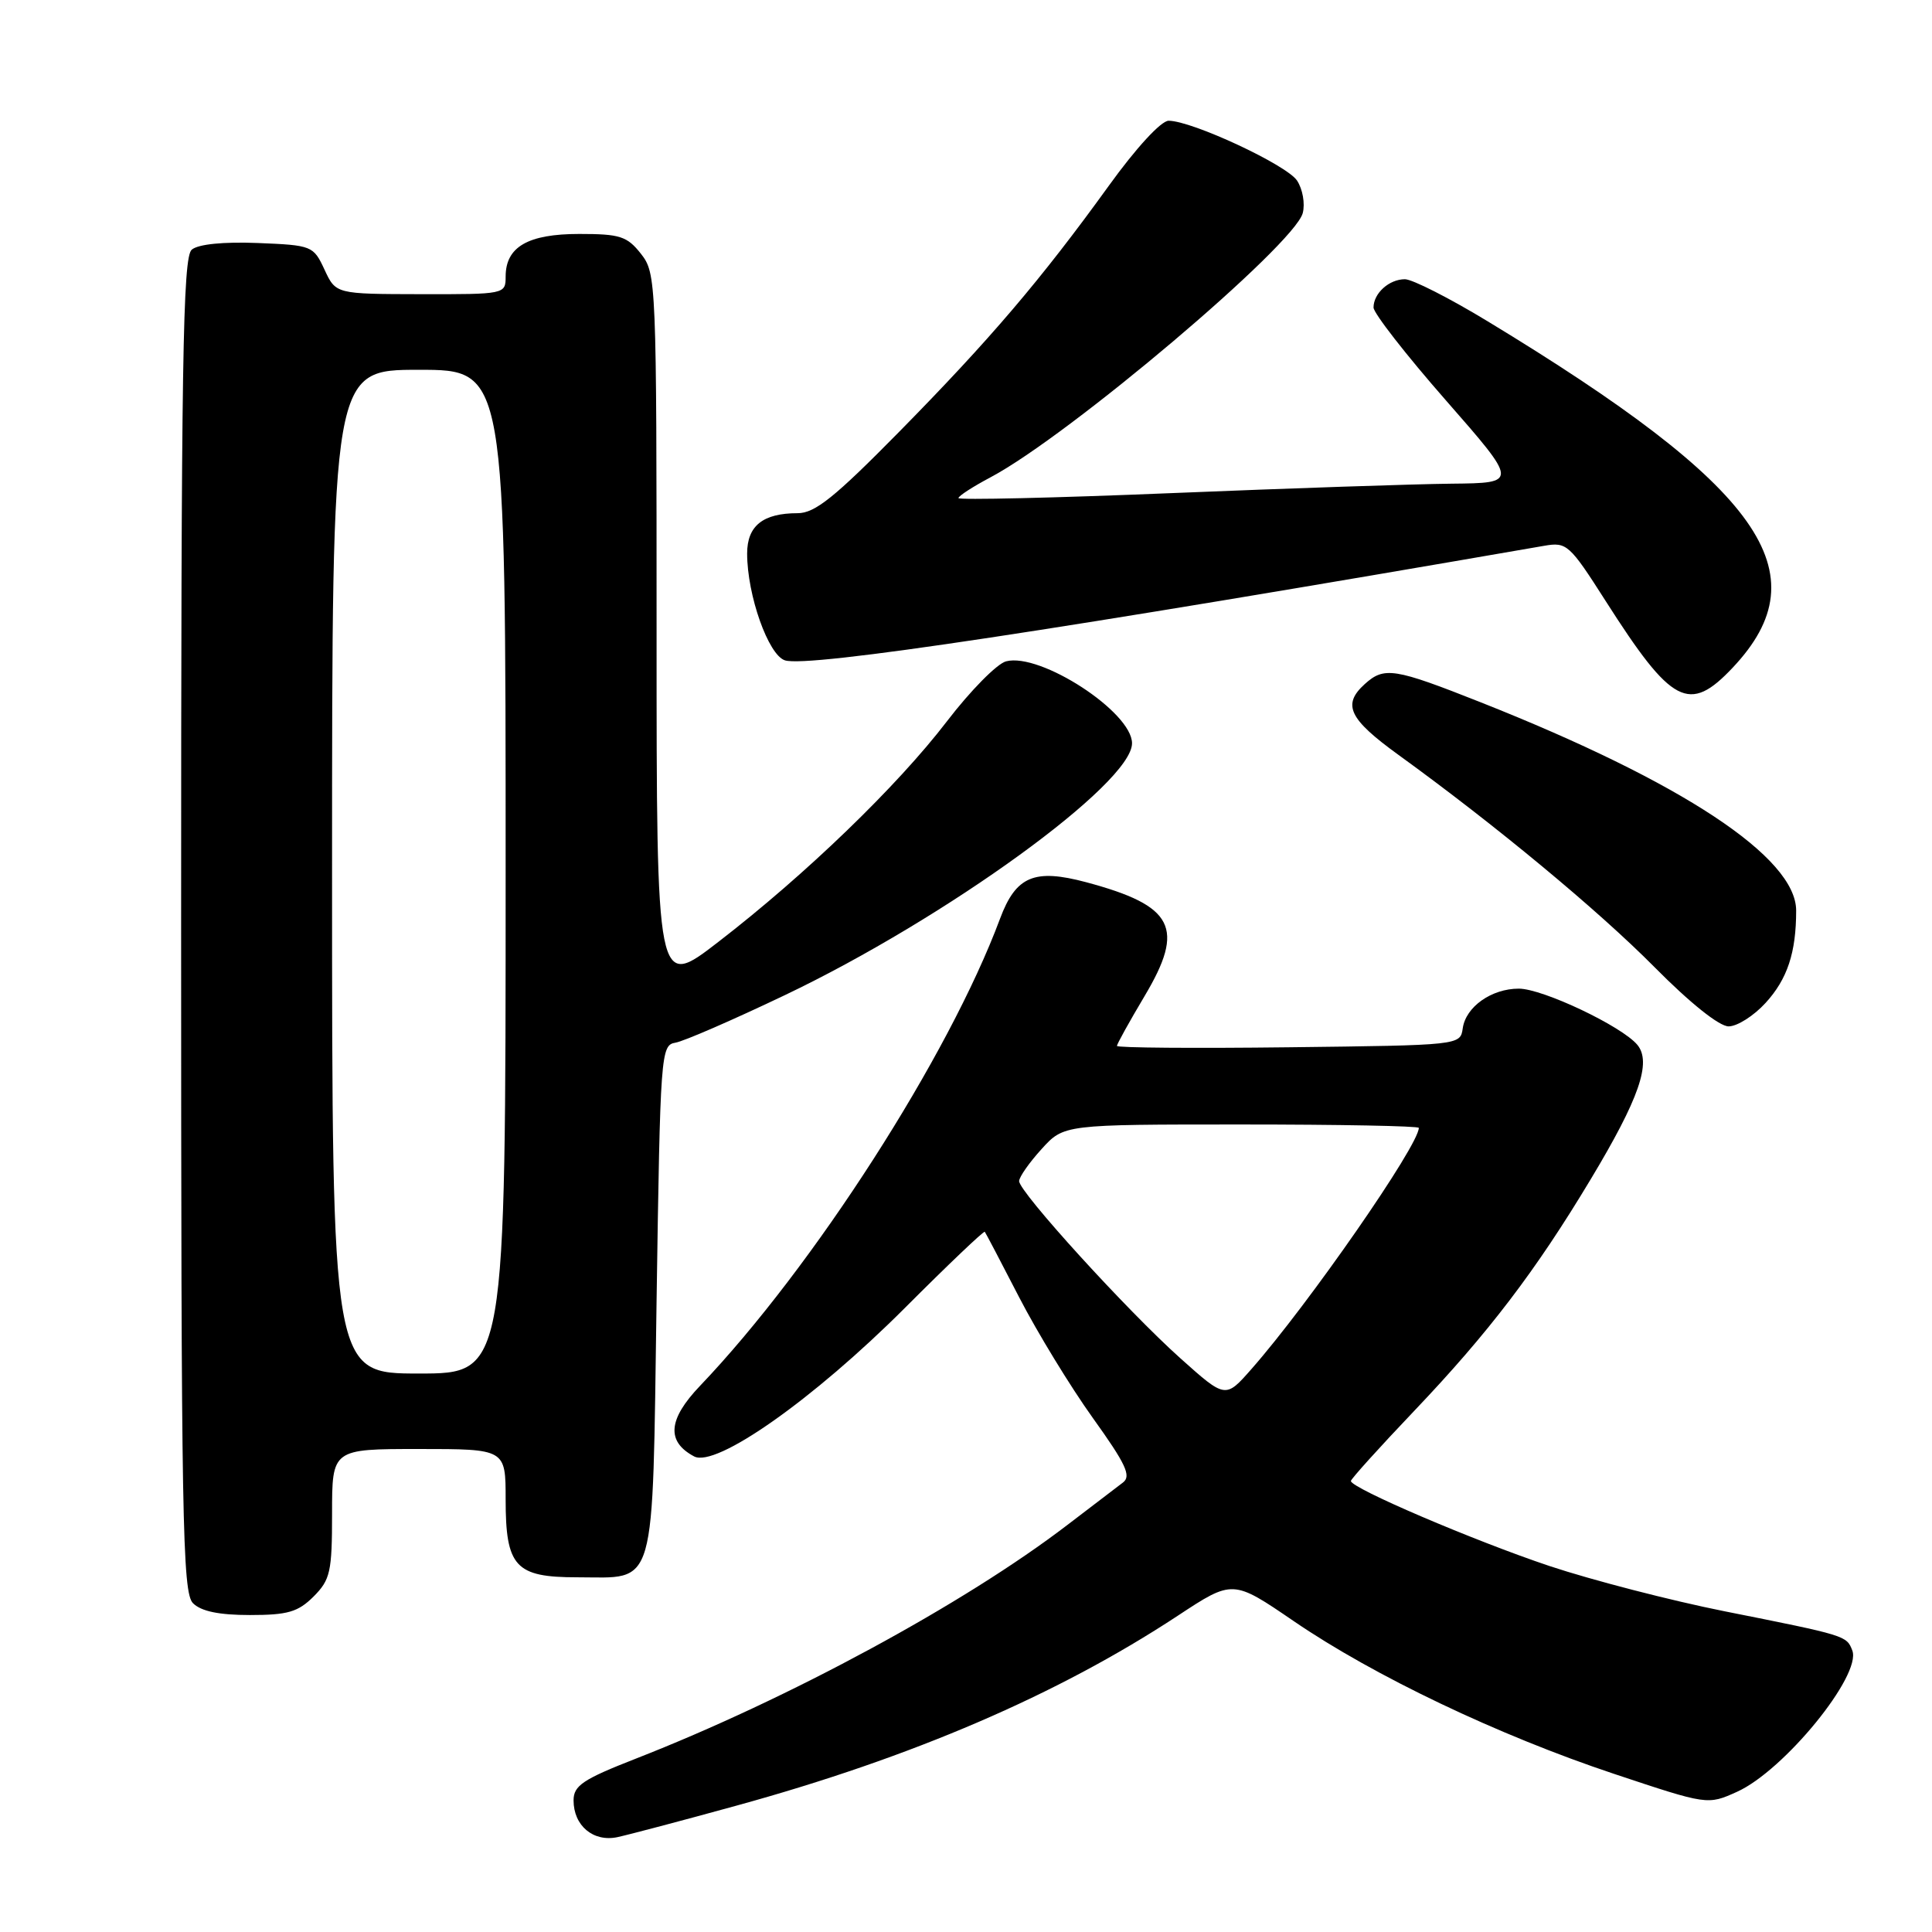 <?xml version="1.0" encoding="UTF-8" standalone="no"?>
<!DOCTYPE svg PUBLIC "-//W3C//DTD SVG 1.1//EN" "http://www.w3.org/Graphics/SVG/1.1/DTD/svg11.dtd" >
<svg xmlns="http://www.w3.org/2000/svg" xmlns:xlink="http://www.w3.org/1999/xlink" version="1.1" viewBox="0 0 256 256">
 <g >
 <path fill="currentColor"
d=" M 97.50 239.28 C 120.84 232.87 140.16 224.56 156.05 214.10 C 163.35 209.29 163.35 209.29 171.43 214.81 C 182.05 222.07 198.55 229.94 213.88 235.05 C 226.27 239.18 226.27 239.18 230.17 237.42 C 236.40 234.61 246.70 221.98 245.44 218.70 C 244.68 216.73 244.66 216.72 228.50 213.50 C 221.35 212.07 210.92 209.37 205.33 207.51 C 195.32 204.16 179.00 197.18 179.00 196.24 C 179.00 195.98 182.78 191.79 187.40 186.94 C 197.23 176.61 203.49 168.40 210.77 156.27 C 217.20 145.58 218.87 140.76 216.96 138.45 C 214.91 135.98 204.41 131.00 201.25 131.00 C 197.63 131.00 194.22 133.41 193.82 136.26 C 193.50 138.50 193.46 138.50 170.75 138.77 C 158.24 138.92 148.00 138.84 148.00 138.59 C 148.00 138.34 149.65 135.37 151.66 131.99 C 157.06 122.93 155.57 120.02 143.93 116.90 C 137.05 115.06 134.61 116.10 132.51 121.73 C 125.72 139.96 107.77 167.90 92.75 183.64 C 88.52 188.07 88.27 191.01 91.97 192.98 C 94.85 194.53 107.79 185.42 119.88 173.33 C 125.59 167.61 130.37 163.06 130.49 163.22 C 130.61 163.37 132.67 167.29 135.06 171.93 C 137.46 176.57 141.84 183.75 144.80 187.88 C 149.19 194.00 149.93 195.58 148.80 196.44 C 148.03 197.02 144.72 199.55 141.45 202.05 C 127.80 212.50 104.51 225.11 84.25 233.03 C 77.24 235.77 76.00 236.60 76.00 238.56 C 76.00 241.92 78.62 244.11 81.82 243.43 C 83.30 243.11 90.35 241.25 97.50 239.28 Z  M 41.55 211.55 C 43.77 209.32 44.00 208.29 44.00 200.55 C 44.00 192.00 44.00 192.00 55.50 192.00 C 67.00 192.00 67.00 192.00 67.00 198.67 C 67.00 207.60 68.28 209.00 76.46 209.00 C 87.11 209.00 86.42 211.37 87.00 172.33 C 87.49 139.48 87.56 138.49 89.50 138.16 C 90.60 137.98 97.11 135.15 103.98 131.87 C 125.42 121.64 150.00 103.81 150.00 98.49 C 150.00 94.35 137.84 86.44 133.31 87.63 C 132.11 87.94 128.58 91.52 125.48 95.57 C 118.89 104.17 106.76 115.88 95.18 124.81 C 87.00 131.13 87.00 131.13 87.00 83.70 C 87.00 37.23 86.96 36.22 84.93 33.63 C 83.09 31.30 82.15 31.00 76.76 31.00 C 69.95 31.00 67.00 32.71 67.00 36.65 C 67.00 38.98 66.89 39.00 55.75 38.98 C 44.50 38.96 44.50 38.96 43.00 35.73 C 41.53 32.57 41.35 32.49 34.16 32.20 C 29.61 32.02 26.28 32.35 25.41 33.08 C 24.22 34.06 24.00 47.86 24.00 122.55 C 24.00 201.50 24.17 211.02 25.57 212.43 C 26.65 213.51 29.02 214.00 33.12 214.00 C 38.13 214.00 39.49 213.60 41.55 211.55 Z  M 233.95 132.89 C 236.84 129.73 238.00 126.22 238.00 120.66 C 238.00 113.61 222.91 103.64 196.23 93.07 C 184.72 88.51 183.42 88.31 180.83 90.65 C 177.83 93.37 178.73 95.26 185.27 100.00 C 198.17 109.34 211.76 120.61 219.25 128.17 C 223.93 132.90 227.81 136.00 229.05 136.00 C 230.19 136.00 232.39 134.60 233.95 132.89 Z  M 229.60 88.46 C 241.45 75.89 233.46 64.61 197.10 42.56 C 192.06 39.50 187.14 37.00 186.16 37.00 C 184.07 37.00 182.00 38.86 182.00 40.75 C 182.00 41.49 186.31 47.03 191.59 53.05 C 201.18 64.00 201.18 64.00 192.34 64.09 C 187.48 64.14 170.79 64.70 155.25 65.34 C 139.71 65.98 127.00 66.27 127.00 66.00 C 127.00 65.72 128.92 64.48 131.26 63.24 C 141.66 57.72 171.48 32.48 172.62 28.24 C 172.95 26.98 172.61 25.05 171.86 23.92 C 170.47 21.84 157.94 16.00 154.85 16.00 C 153.85 16.00 150.54 19.59 146.89 24.66 C 137.94 37.05 131.16 45.01 119.11 57.25 C 110.60 65.90 107.98 68.00 105.70 68.00 C 101.09 68.00 99.00 69.67 99.00 73.35 C 99.00 78.86 101.81 86.81 104.01 87.50 C 107.10 88.49 139.97 83.52 204.62 72.32 C 207.60 71.80 207.97 72.13 212.76 79.64 C 221.54 93.40 223.82 94.59 229.60 88.46 Z  M 156.44 180.01 C 149.35 173.67 135.01 157.91 135.04 156.50 C 135.05 155.95 136.39 154.04 138.02 152.25 C 140.97 149.00 140.97 149.00 164.49 149.00 C 177.42 149.00 188.00 149.20 188.00 149.45 C 188.00 151.76 173.40 172.80 165.82 181.41 C 162.38 185.32 162.38 185.32 156.44 180.01 Z  M 44.00 115.50 C 44.00 49.00 44.00 49.00 55.50 49.00 C 67.00 49.00 67.00 49.00 67.00 115.50 C 67.00 182.00 67.00 182.00 55.50 182.00 C 44.00 182.00 44.00 182.00 44.00 115.50 Z "/>
</g>
</svg>